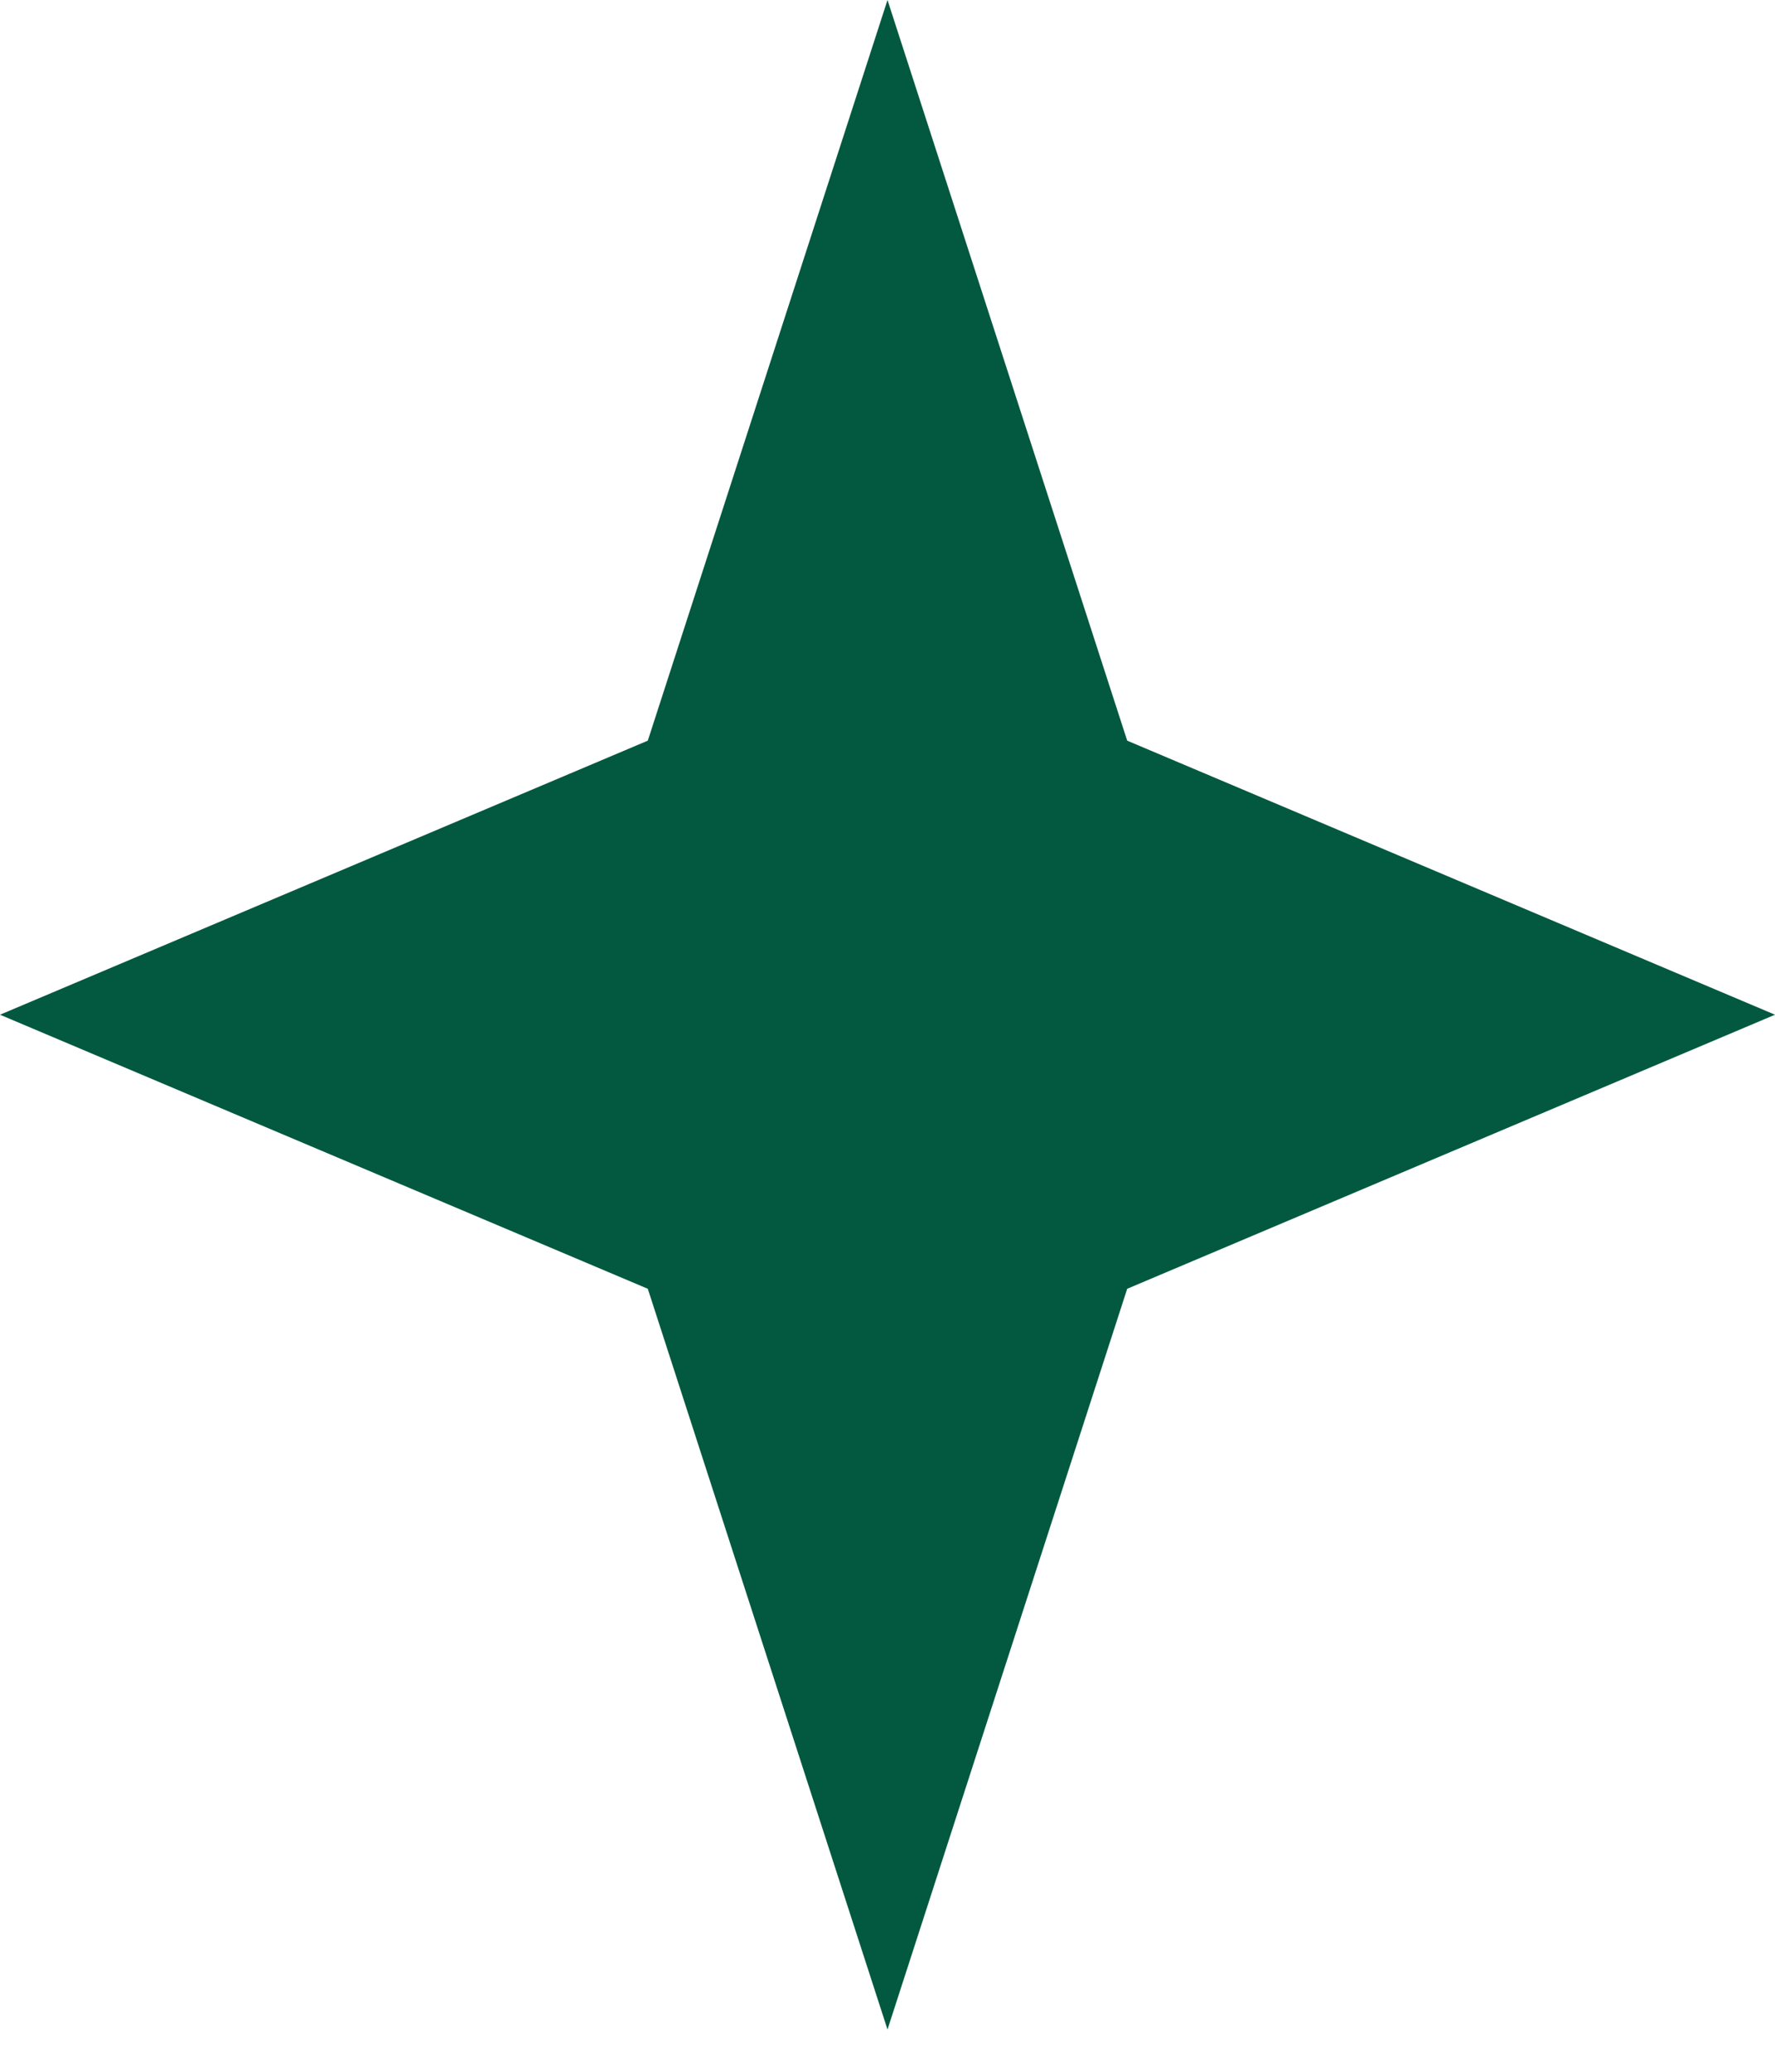 <svg width="24" height="28" viewBox="0 0 24 28" fill="none" xmlns="http://www.w3.org/2000/svg">
<path id="Star 1" d="M12 0L15.241 10.01L24 13.714L15.241 17.418L12 27.429L8.759 17.418L0 13.714L8.759 10.01L12 0Z" fill="#035940"/>
</svg>

